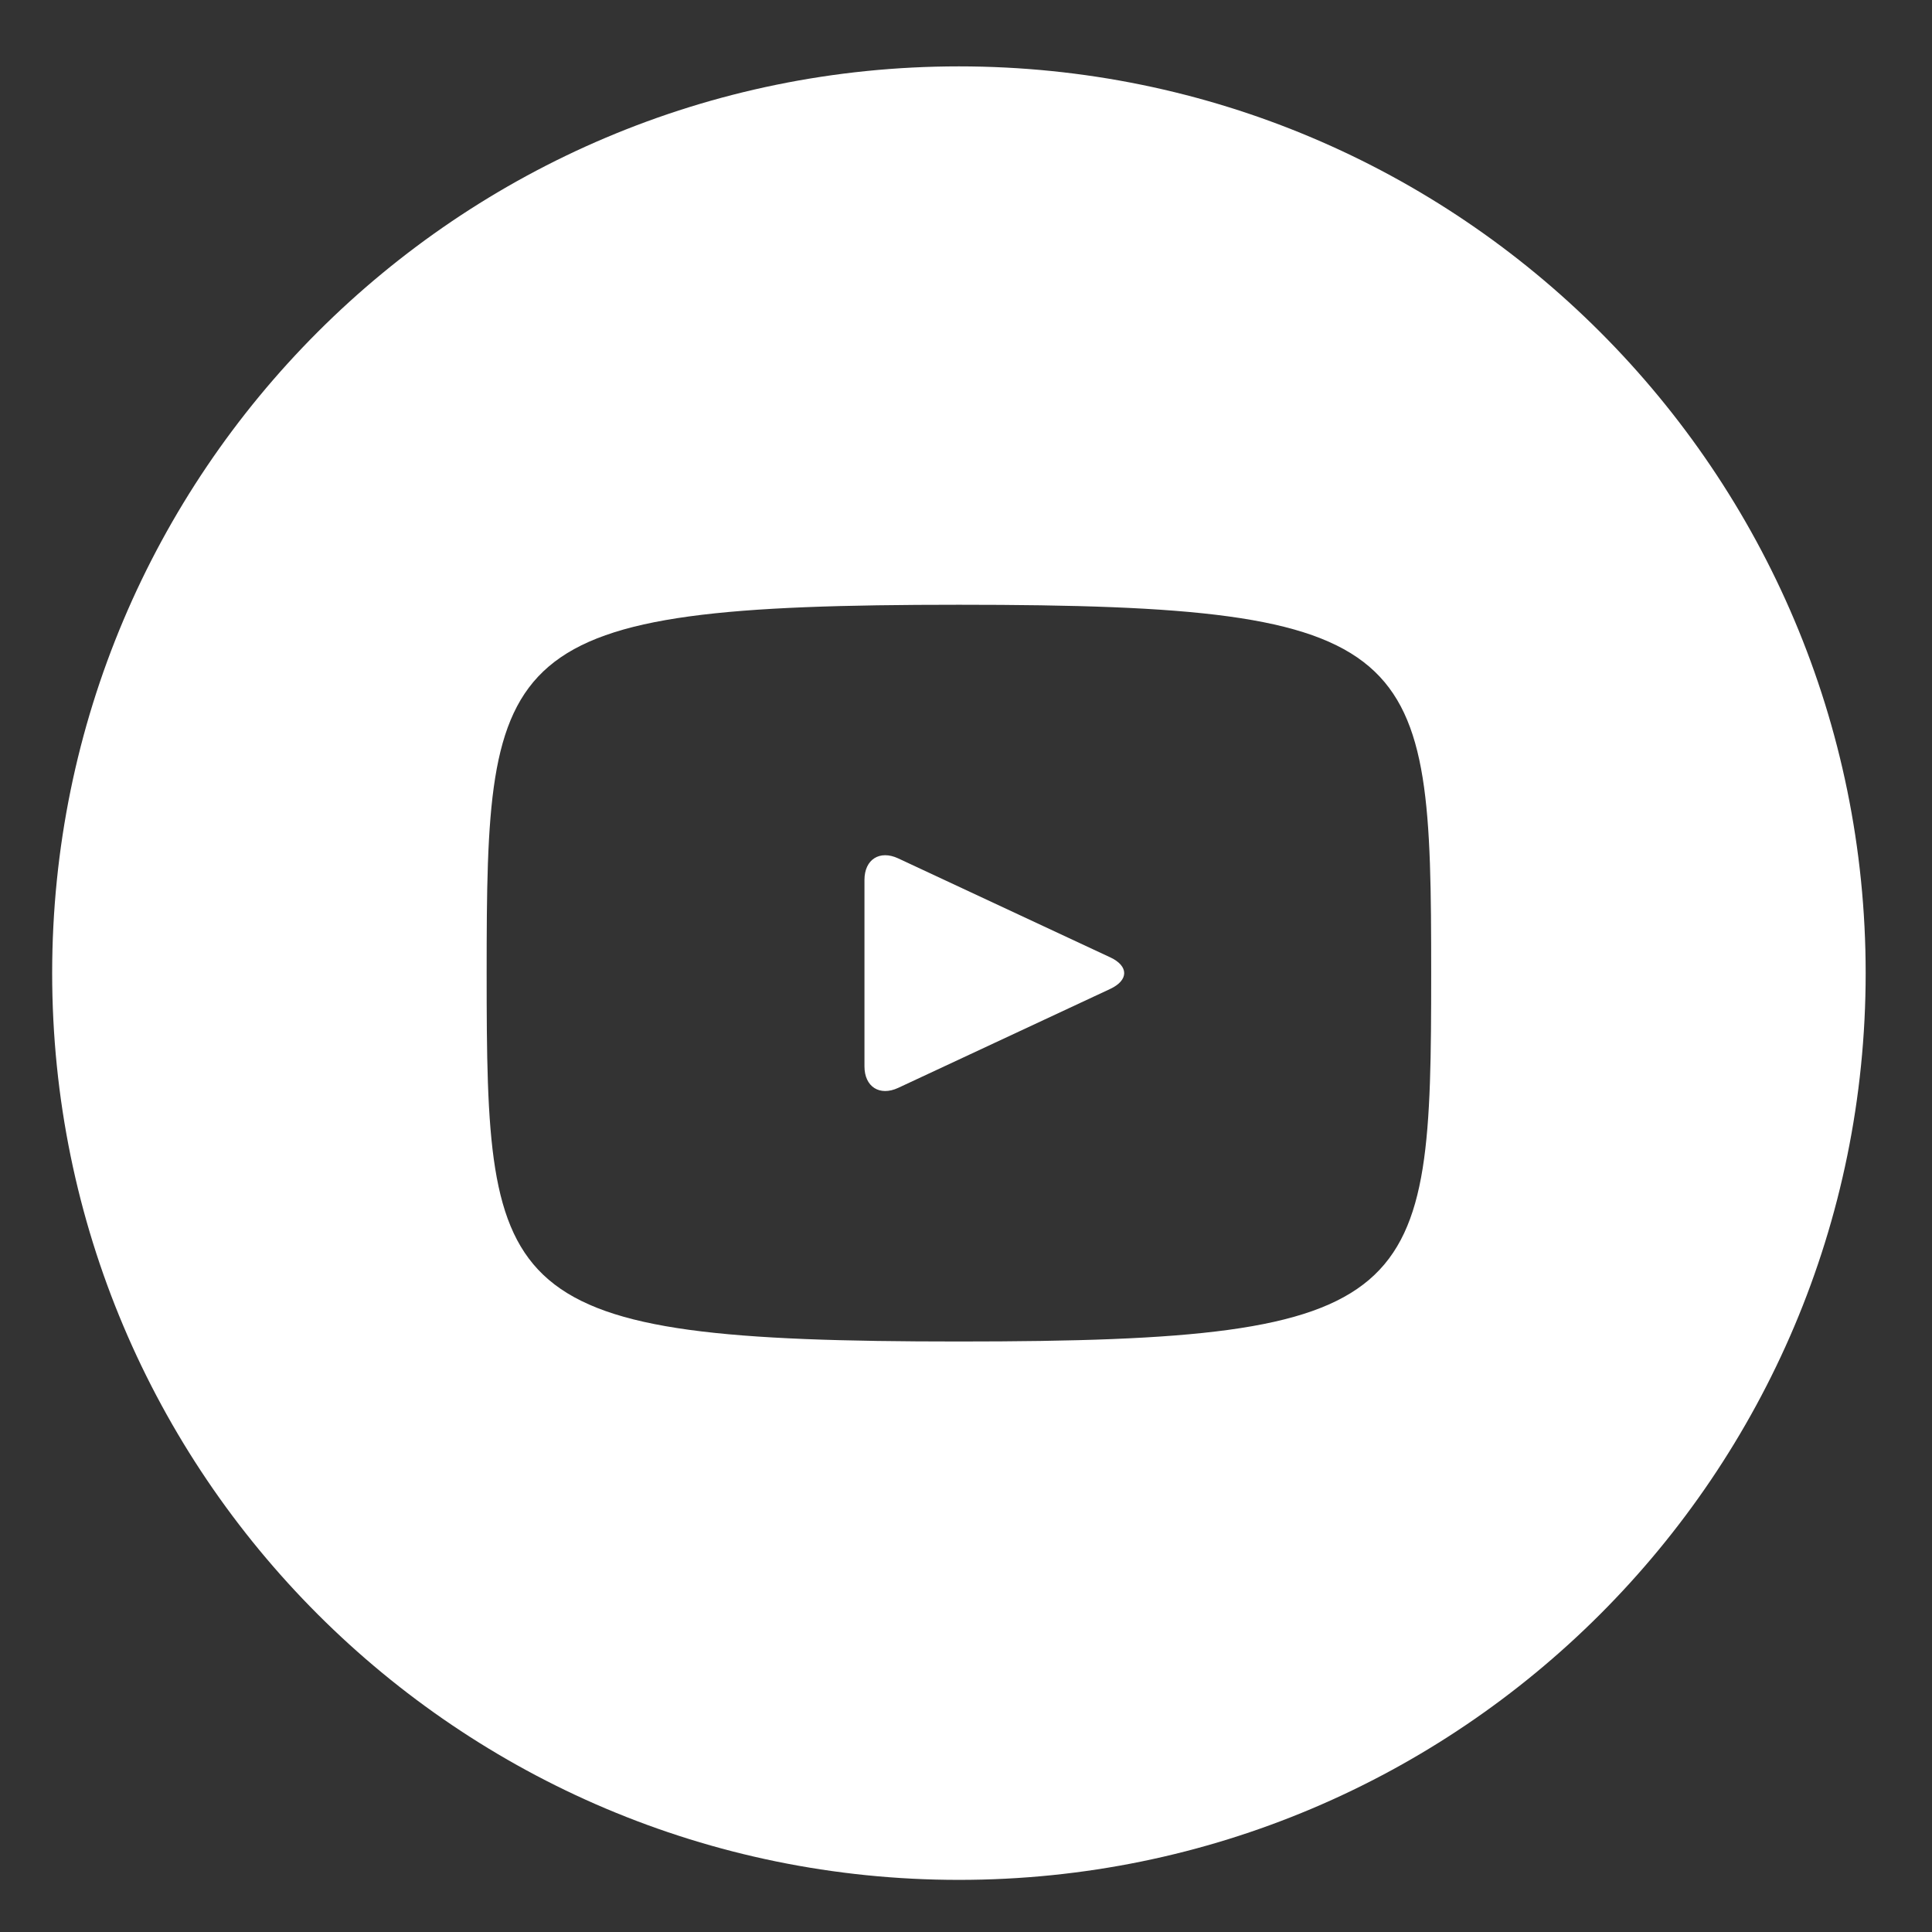 <svg width="45" height="45" viewBox="0 0 45 45" fill="none" xmlns="http://www.w3.org/2000/svg">
<rect x="0" y="0" width="45" height="45" fill="#333333" stroke="none"/>
<path d="M25.861 22.299L20.92 19.993C20.489 19.793 20.135 20.017 20.135 20.495V24.837C20.135 25.315 20.489 25.539 20.92 25.339L25.859 23.034C26.293 22.831 26.293 22.501 25.861 22.299ZM22.335 1.546C10.67 1.546 1.215 11.002 1.215 22.666C1.215 34.331 10.67 43.786 22.335 43.786C33.999 43.786 43.455 34.331 43.455 22.666C43.455 11.002 33.999 1.546 22.335 1.546ZM22.335 31.246C11.524 31.246 11.335 30.271 11.335 22.666C11.335 15.061 11.524 14.086 22.335 14.086C33.145 14.086 33.335 15.061 33.335 22.666C33.335 30.271 33.145 31.246 22.335 31.246Z" fill="white"/>
</svg>
